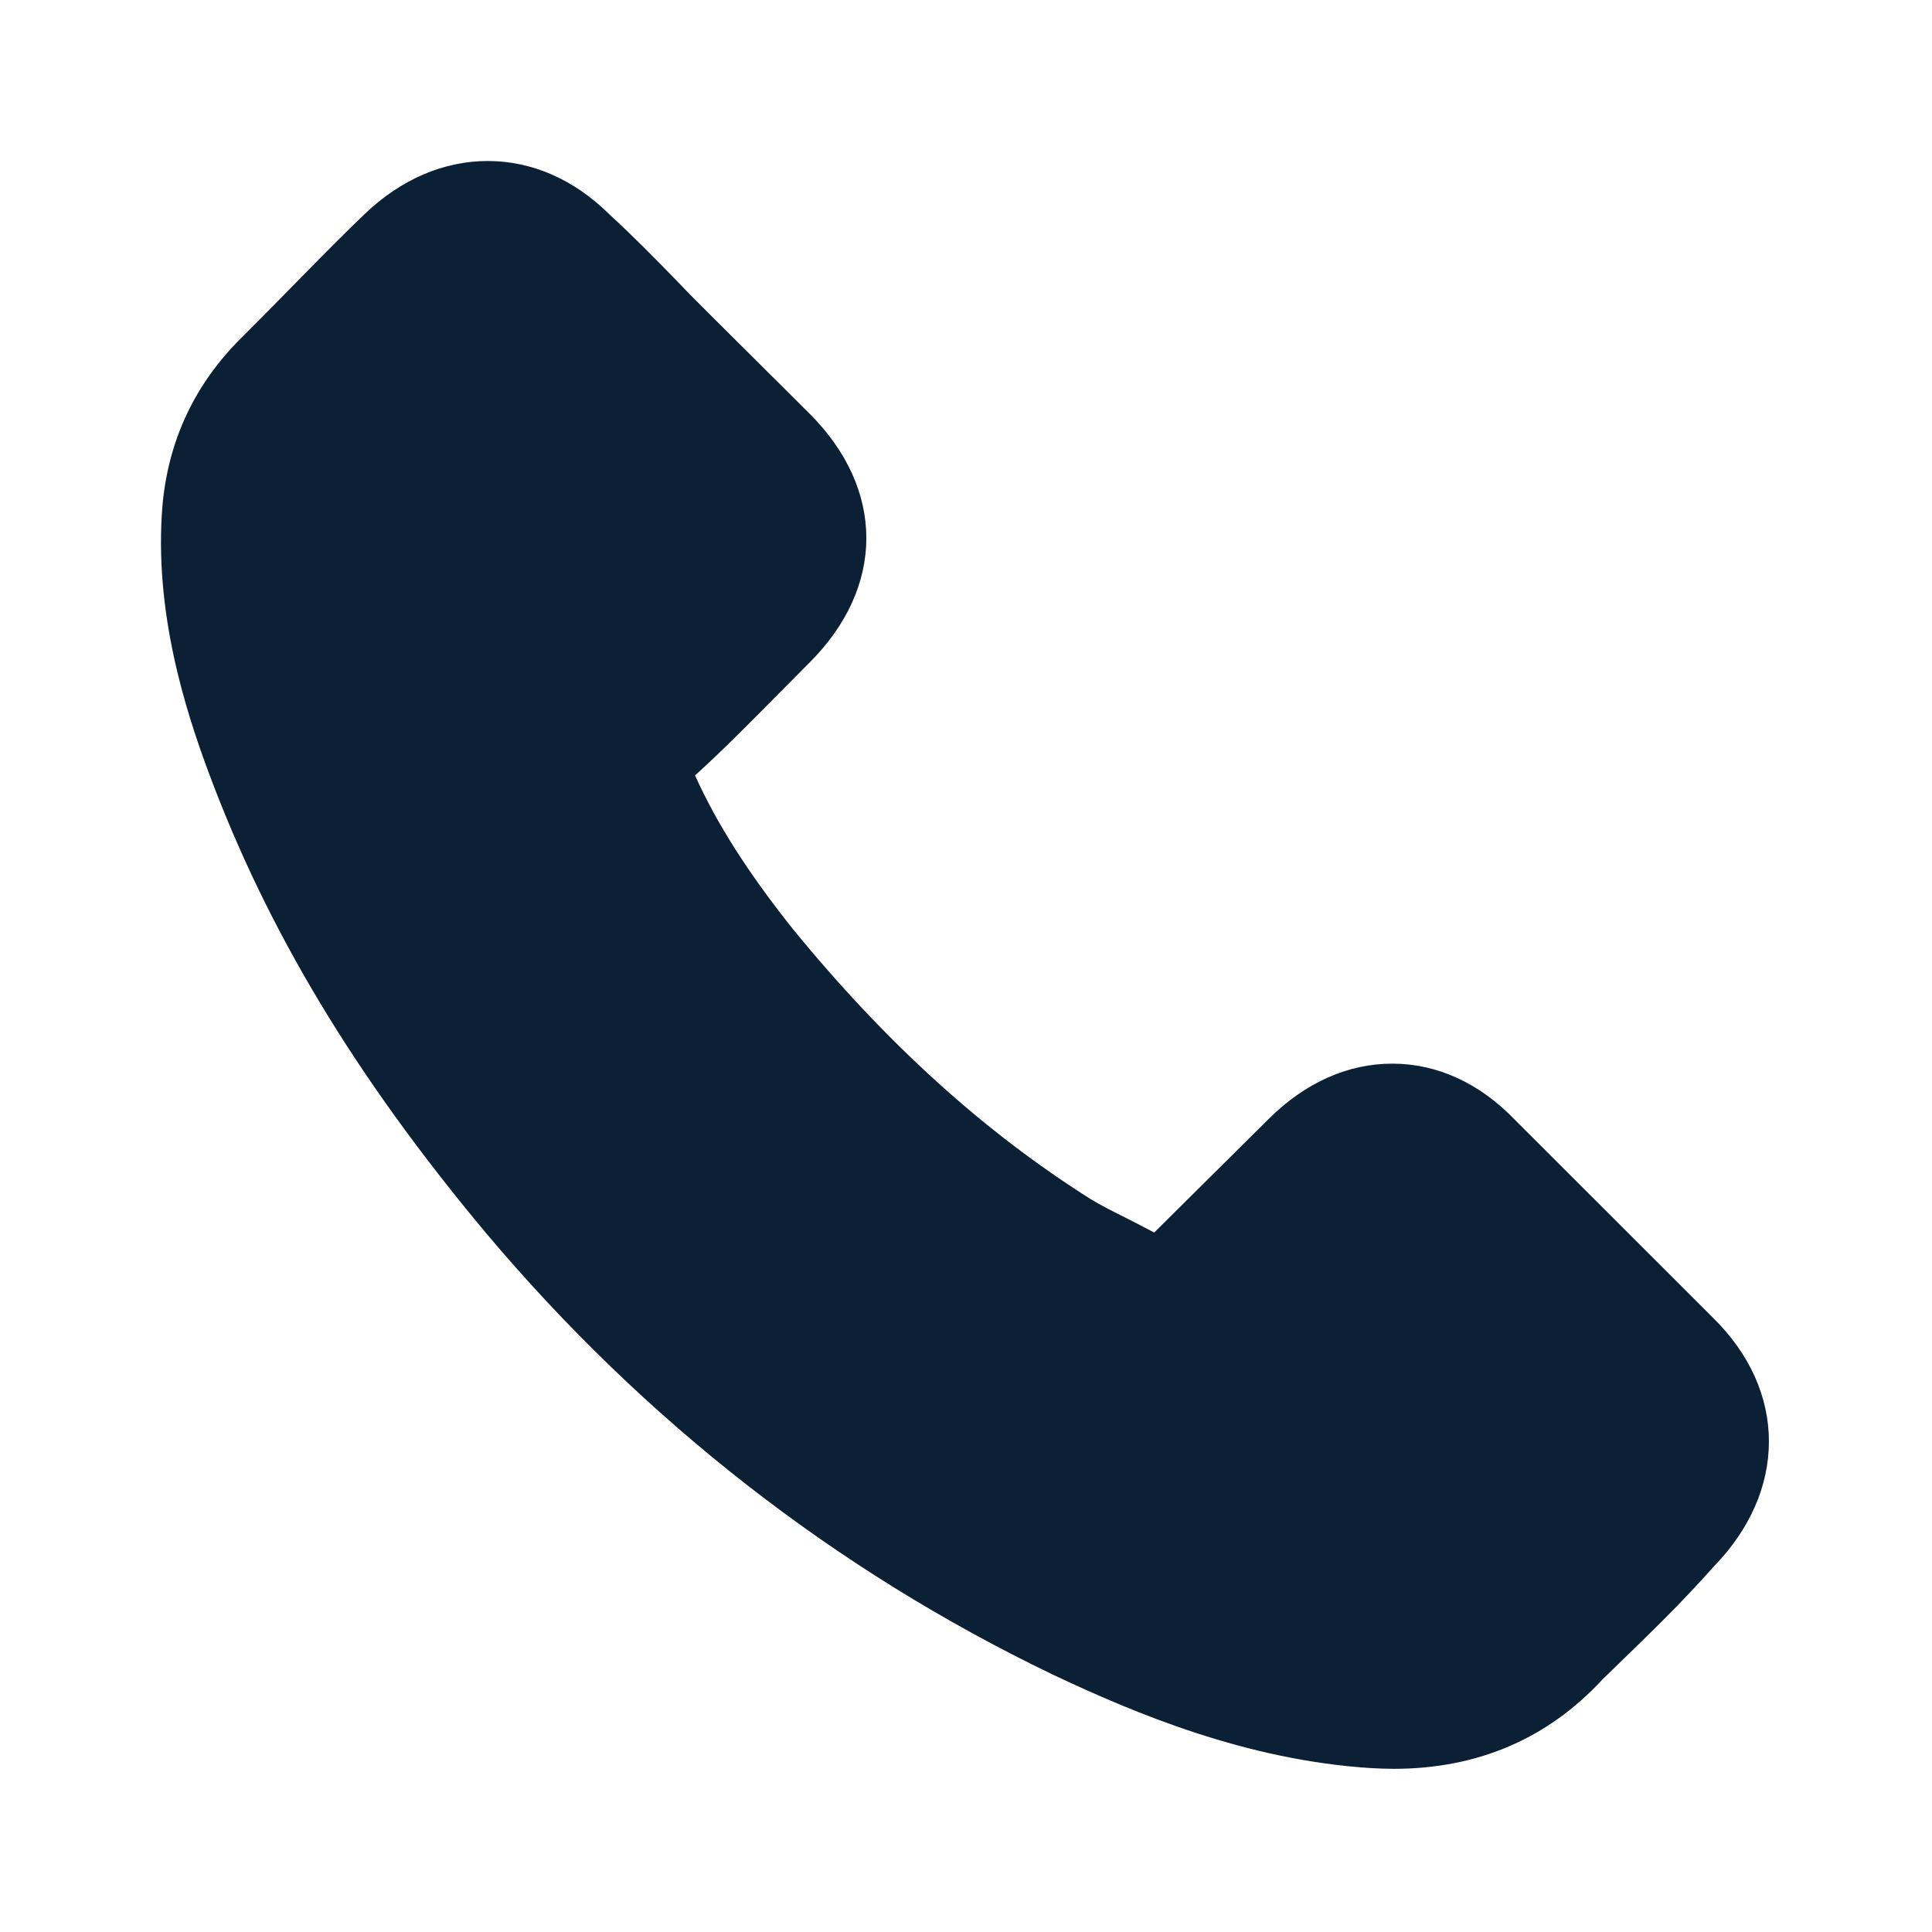 <svg xmlns="http://www.w3.org/2000/svg" width="24" height="24" viewBox="0 0 24 24" fill="none"><rect width="24" height="24" fill="none"/>
<path d="M17.295 13.213C17.852 13.213 18.378 13.454 18.814 13.906L21.281 16.371C21.735 16.819 21.974 17.351 21.974 17.906C21.974 18.456 21.74 18.993 21.295 19.454C20.85 19.95 20.589 20.2 19.906 20.863C19.223 21.602 18.351 21.973 17.313 21.973C17.223 21.973 17.124 21.969 17.03 21.964C15.488 21.866 14.108 21.289 13.075 20.801C10.369 19.499 8.001 17.651 6.032 15.311C4.41 13.369 3.322 11.557 2.594 9.602C2.297 8.805 1.911 7.588 2.018 6.282C2.09 5.472 2.418 4.774 2.994 4.201C3.569 3.629 4.081 3.087 4.531 2.658C4.98 2.228 5.511 2 6.059 2C6.607 2 7.129 2.228 7.565 2.658C7.857 2.926 8.14 3.213 8.409 3.49C8.544 3.633 8.688 3.776 8.827 3.915L8.827 3.915L10.054 5.136C10.998 6.076 10.998 7.293 10.054 8.233C9.929 8.358 9.803 8.488 9.677 8.613C9.344 8.949 9.003 9.298 8.634 9.633C8.908 10.237 9.286 10.832 9.848 11.539C11.007 12.957 12.216 14.054 13.547 14.895C13.677 14.975 13.83 15.051 13.992 15.132L13.992 15.132C14.104 15.19 14.221 15.248 14.338 15.311L15.758 13.902C16.212 13.45 16.742 13.213 17.295 13.213Z" fill="#0B1F35"/>
</svg>
